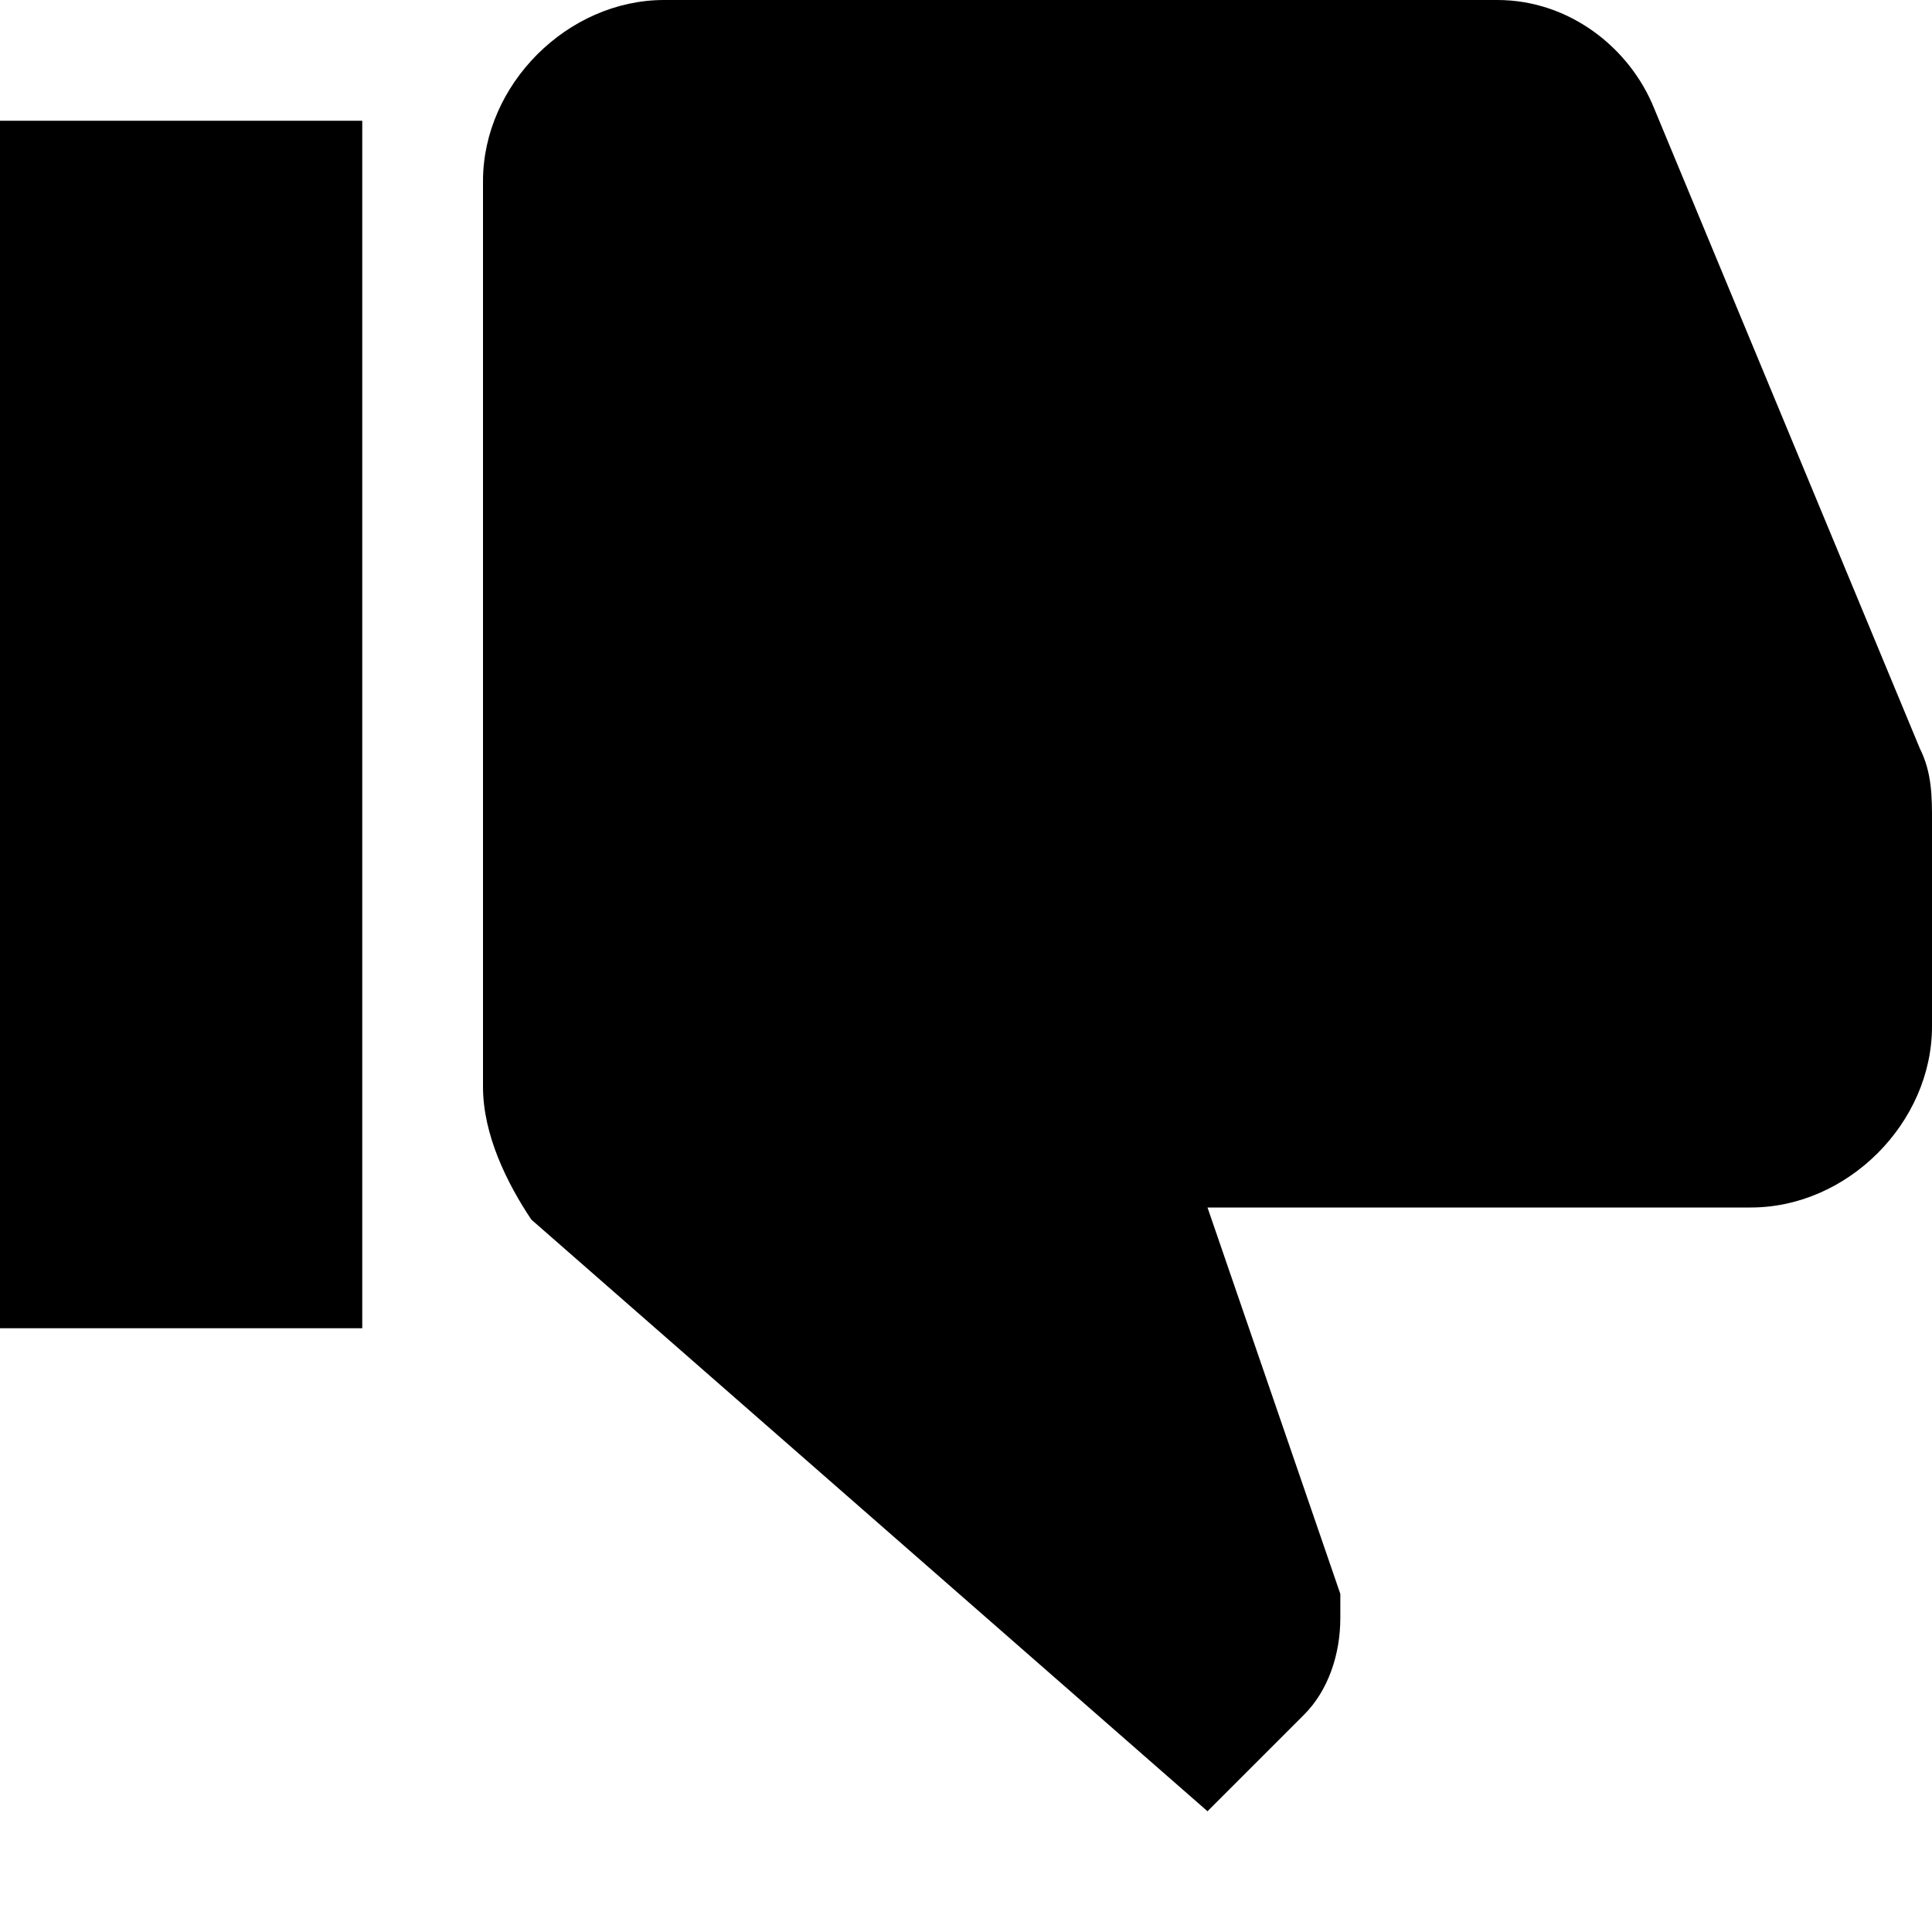 <svg xmlns="http://www.w3.org/2000/svg" id="lightning-bolt" width="16" height="16" viewBox="0 0 16 16"><style>.st0{fill-rule:evenodd;clip-rule:evenodd}</style><path d="M16 6.8c0-.2 0-.4-.1-.6L13.7.9C13.5.4 13 0 12.4 0H5.5C4.7 0 4 .7 4 1.5V9c0 .4.2.8.4 1.1L10 15l.8-.8c.2-.2.3-.5.3-.8v-.2L10 10h4.5c.8 0 1.5-.7 1.5-1.5V6.8zM0 11h3V1H0v10z" class="st0"/></svg>